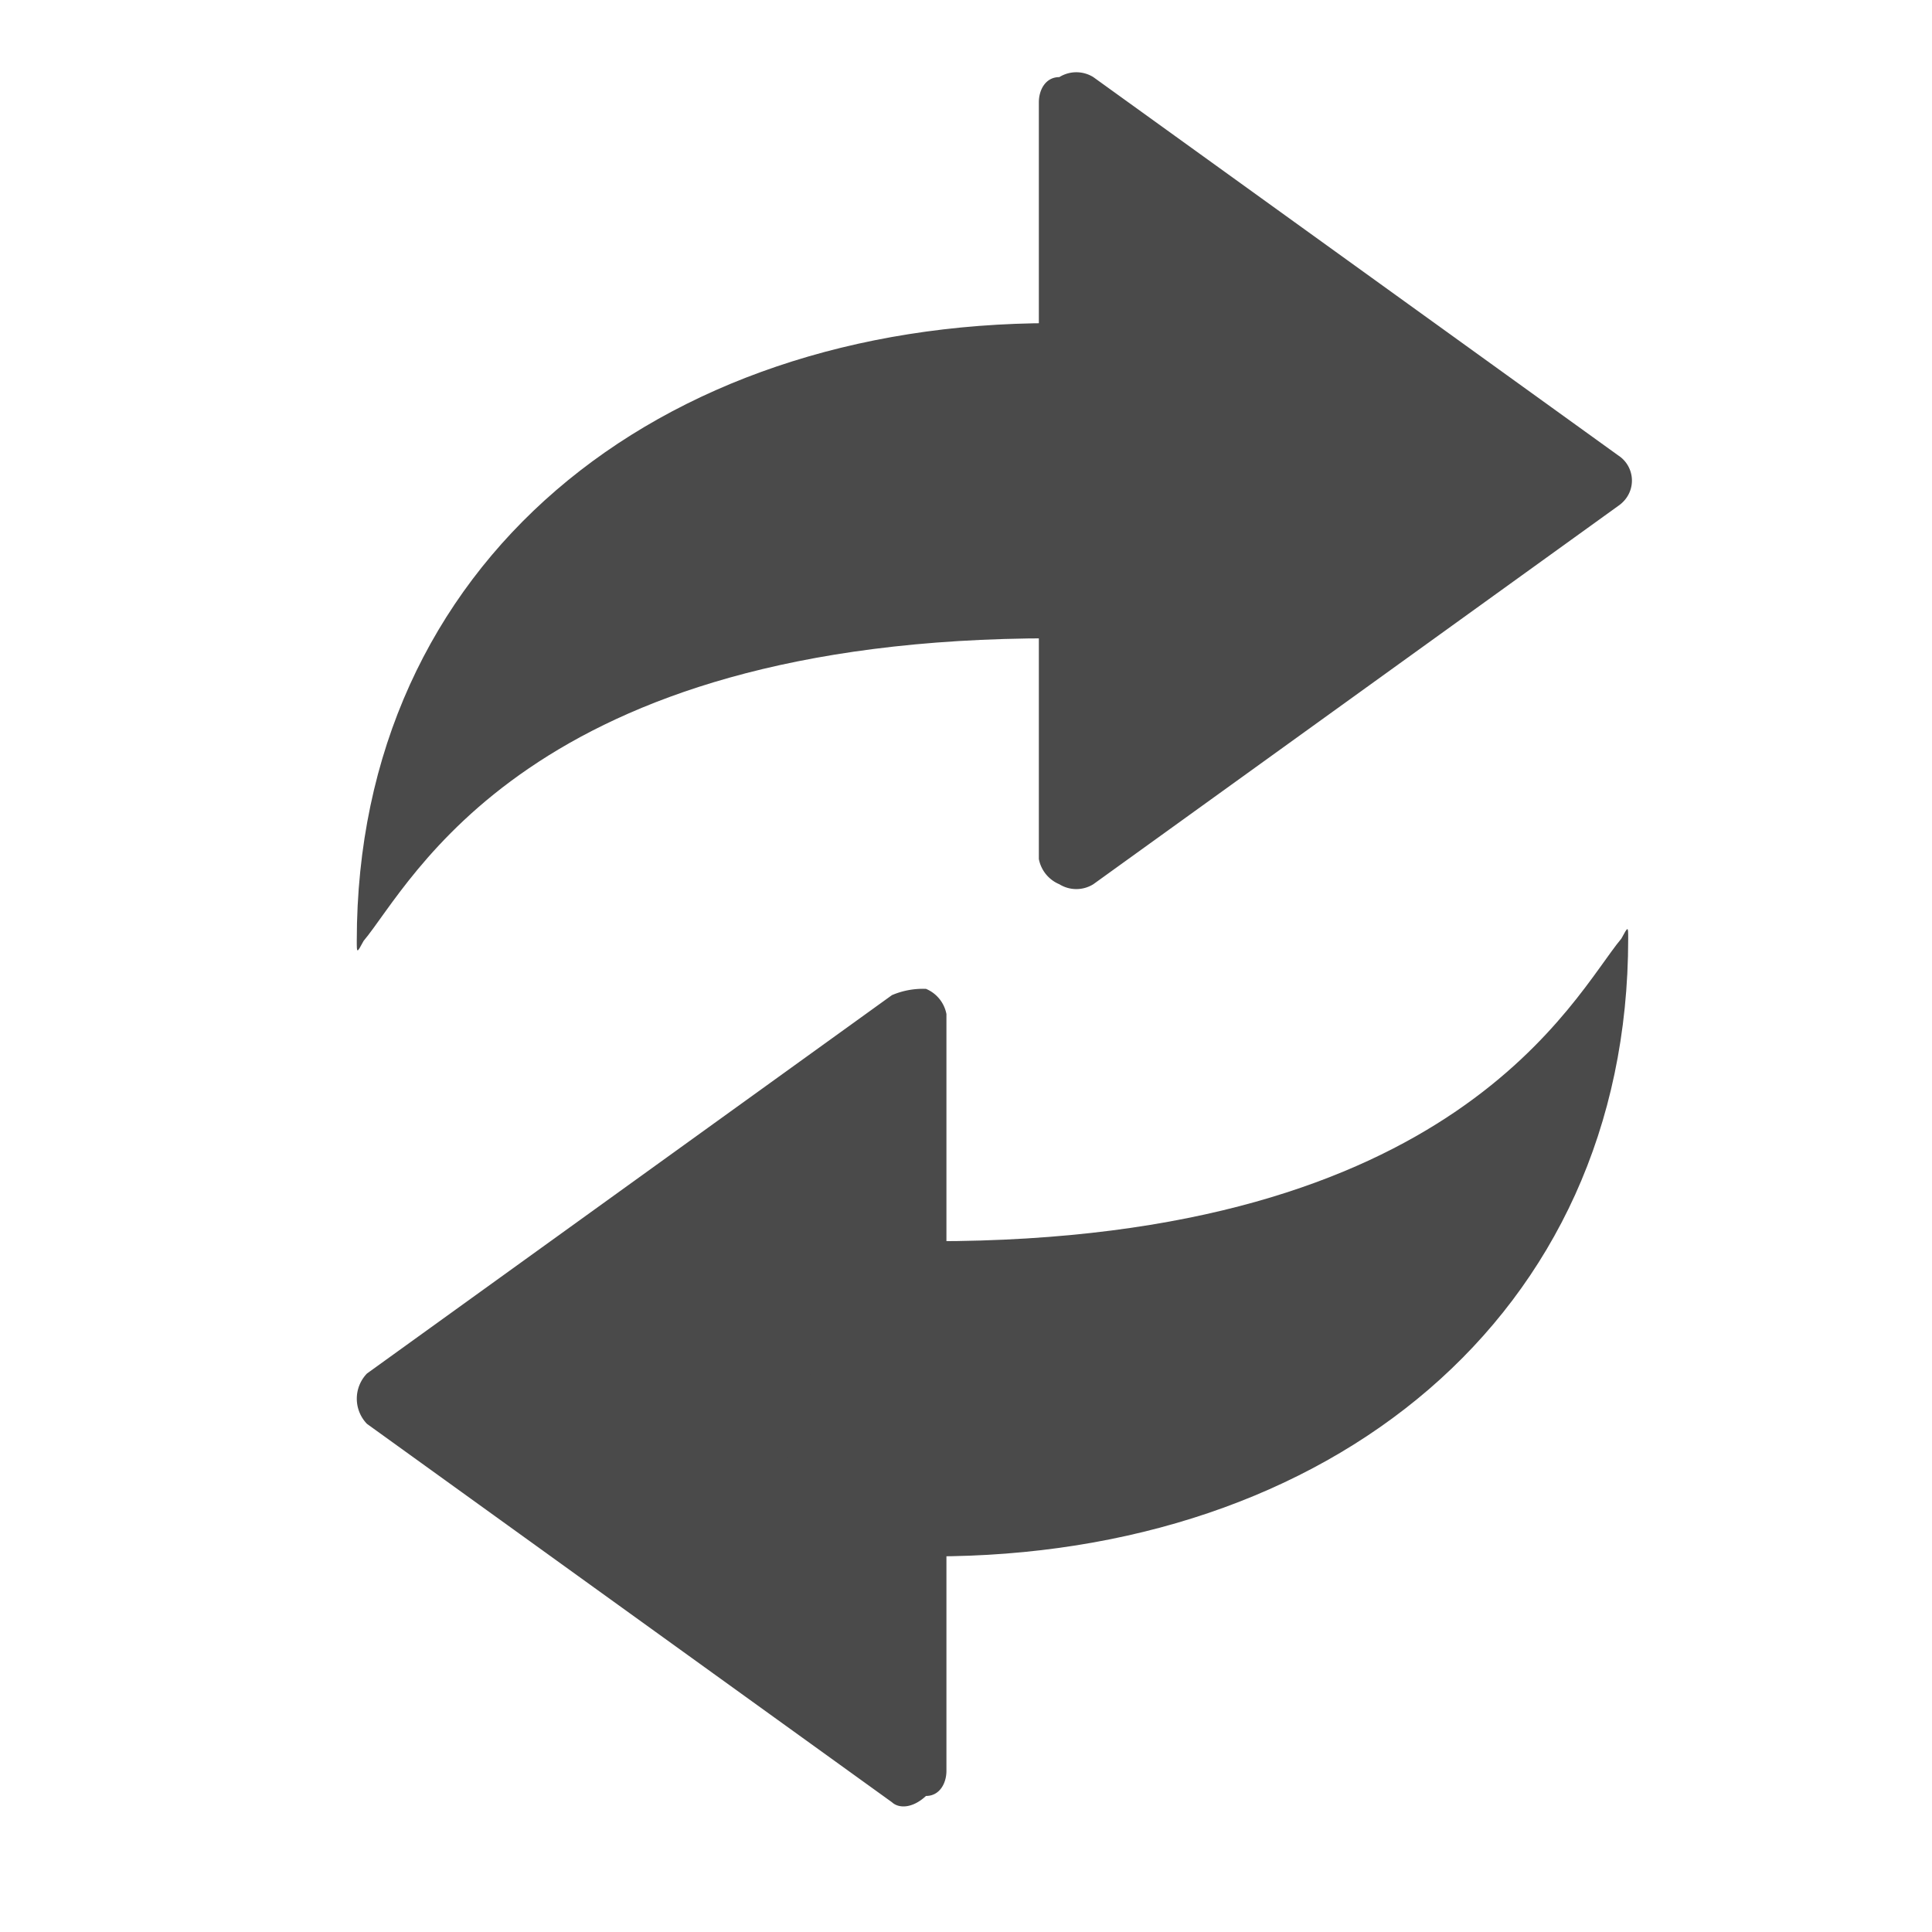 <svg xmlns="http://www.w3.org/2000/svg" width="24" height="24" viewBox="0 0 24 24">
  <g id="Group_2809" data-name="Group 2809" transform="translate(-14443 6251)">
    <rect id="Rectangle_346" data-name="Rectangle 346" width="24" height="24" transform="translate(14443 -6251)" fill="#4a4a4a" opacity="0"/>
    <g id="icons8_refresh" data-name="icons8 refresh" transform="translate(14370.89 -6701.155)">
      <path id="Path_666" data-name="Path 666" d="M85.18,458.947c.762,0,3.642-3.915,0-3.915-4.912,0-8.638,2.976-8.638,7.674,0,.157,0,.157.085,0C77.22,462,78.659,458.947,85.18,458.947Z" transform="translate(0 -0.863)" fill="#4a4a4a"/>
      <path id="Path_667" data-name="Path 667" d="M86.8,461.139a.426.426,0,0,1-.254-.313v-9.4c0-.157.085-.313.254-.313a.4.4,0,0,1,.423,0l6.521,4.7a.372.372,0,0,1,.085.548.409.409,0,0,1-.085.078l-6.521,4.7A.4.4,0,0,1,86.8,461.139Z" transform="translate(-1.531)" fill="#4a4a4a"/>
      <g id="Group_2808" data-name="Group 2808" transform="translate(76.542 461.698)">
        <path id="Path_668" data-name="Path 668" d="M83.19,474.534l-6.521-4.7a.45.45,0,0,1,0-.626l6.521-4.7a.979.979,0,0,1,.423-.078.425.425,0,0,1,.254.313v9.4c0,.157-.085.313-.254.313C83.444,474.613,83.275,474.613,83.19,474.534Z" transform="translate(-76.542 -463.689)" fill="#4a4a4a"/>
        <path id="Path_669" data-name="Path 669" d="M84.666,467.359c-.762,0-3.642,3.915,0,3.915,4.912,0,8.638-2.976,8.638-7.674,0-.157,0-.157-.085,0C92.627,464.305,91.187,467.359,84.666,467.359Z" transform="translate(-77.51 -463.483)" fill="#4a4a4a"/>
      </g>
    </g>
  </g>
  <style type="text/css" media="screen"> 
  path[stroke-width*='1.'] {
      vector-effect: non-scaling-stroke;
   }  
   @media (min-width: 40px) {
      path[stroke-width*='1.'] {
         stroke-width: 2 !important;
      }
   }
   @media screen and (min-width:0\0) and (min-width: 40px) {
      path[stroke-width*='1.'] {
         stroke-width: 1.1 !important;
      }
   }
   @supports (-ms-accelerator: true) or (-ms-ime-align: auto) {
      @media (min-width: 40px) {
         path[stroke-width*="1."] {
         stroke-width: 1.1 !important;
         }
      } 
   }
  </style>
</svg>
